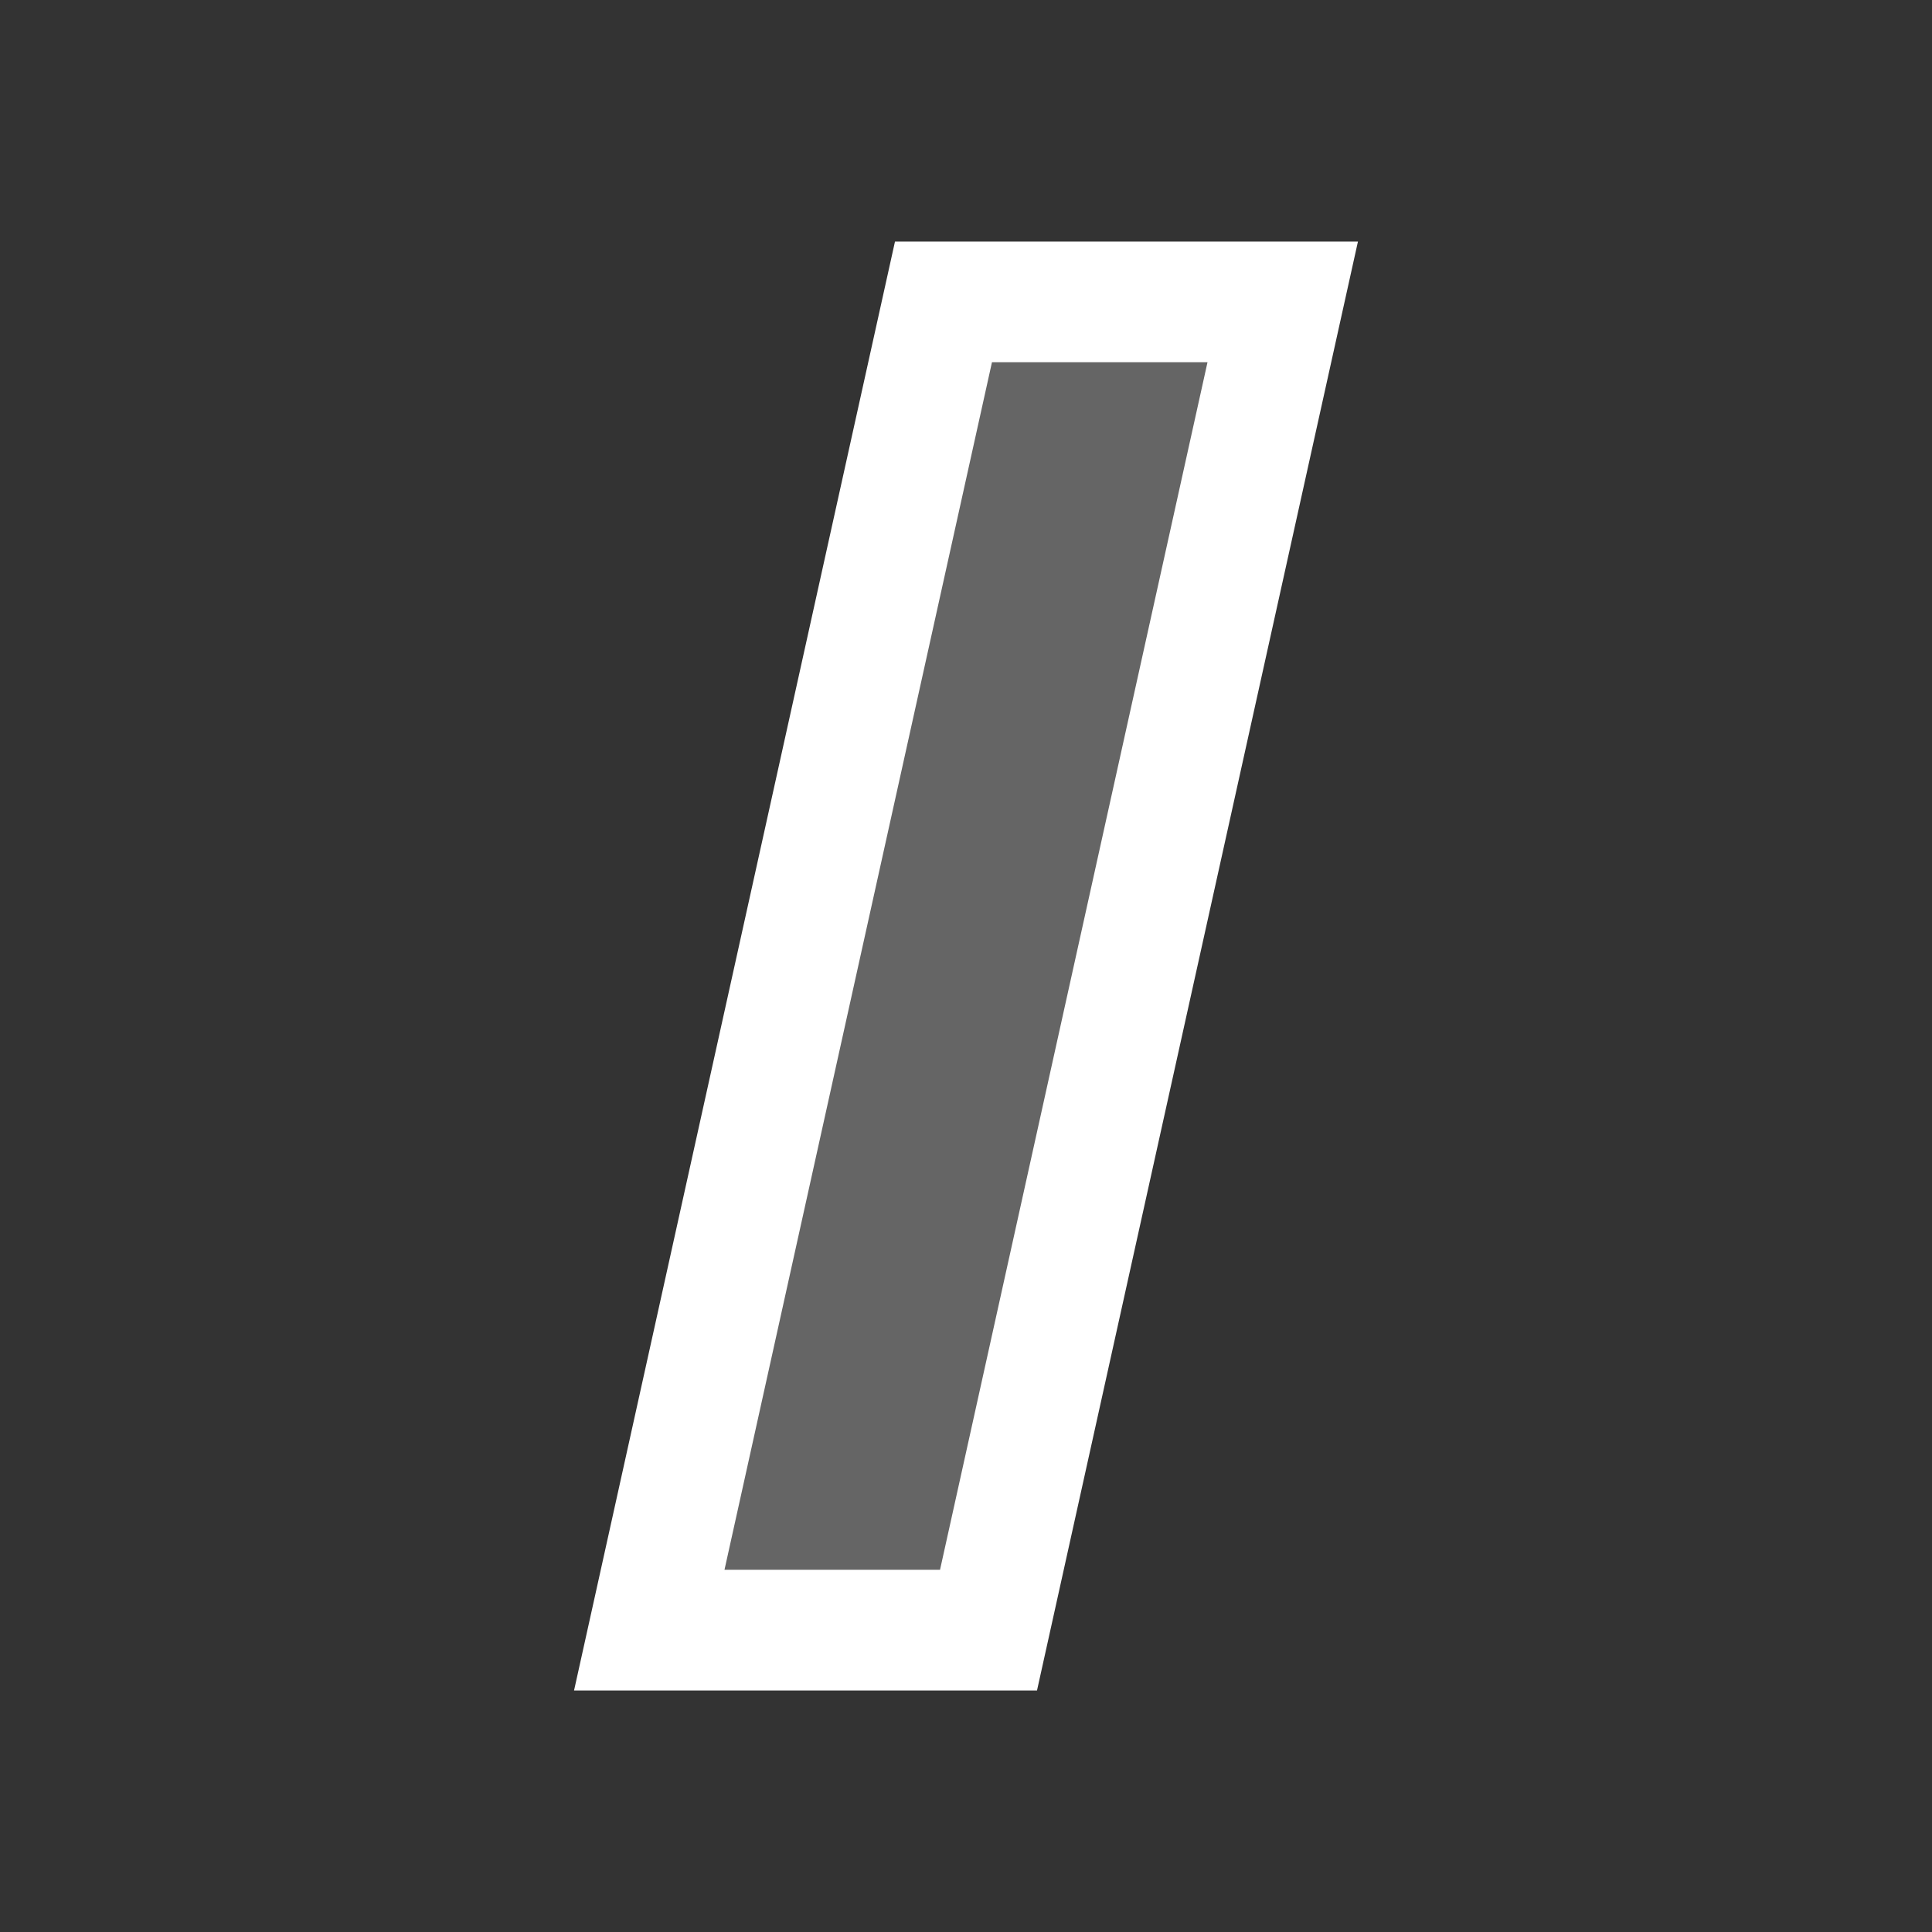 <svg xmlns="http://www.w3.org/2000/svg" width="16" height="16"><rect width="100%" height="100%" fill="#333333" stroke="none"/><style type="text/css">.icon-canvas-transparent{opacity:0;fill:#F6F6F6;} .icon-white{fill:#FFFFFF;} .icon-vso-bg{fill:#656565;}</style><path class="icon-canvas-transparent" d="M16 16h-16v-16h16v16z" id="canvas"/><path class="icon-white" d="M4.754 14l2.658-12h3.834l-2.658 12h-3.834z" id="outline"/><path class="icon-vso-bg" d="M7.785 13h-1.785l2.215-10h1.785l-2.215 10z" id="iconBg"/></svg>